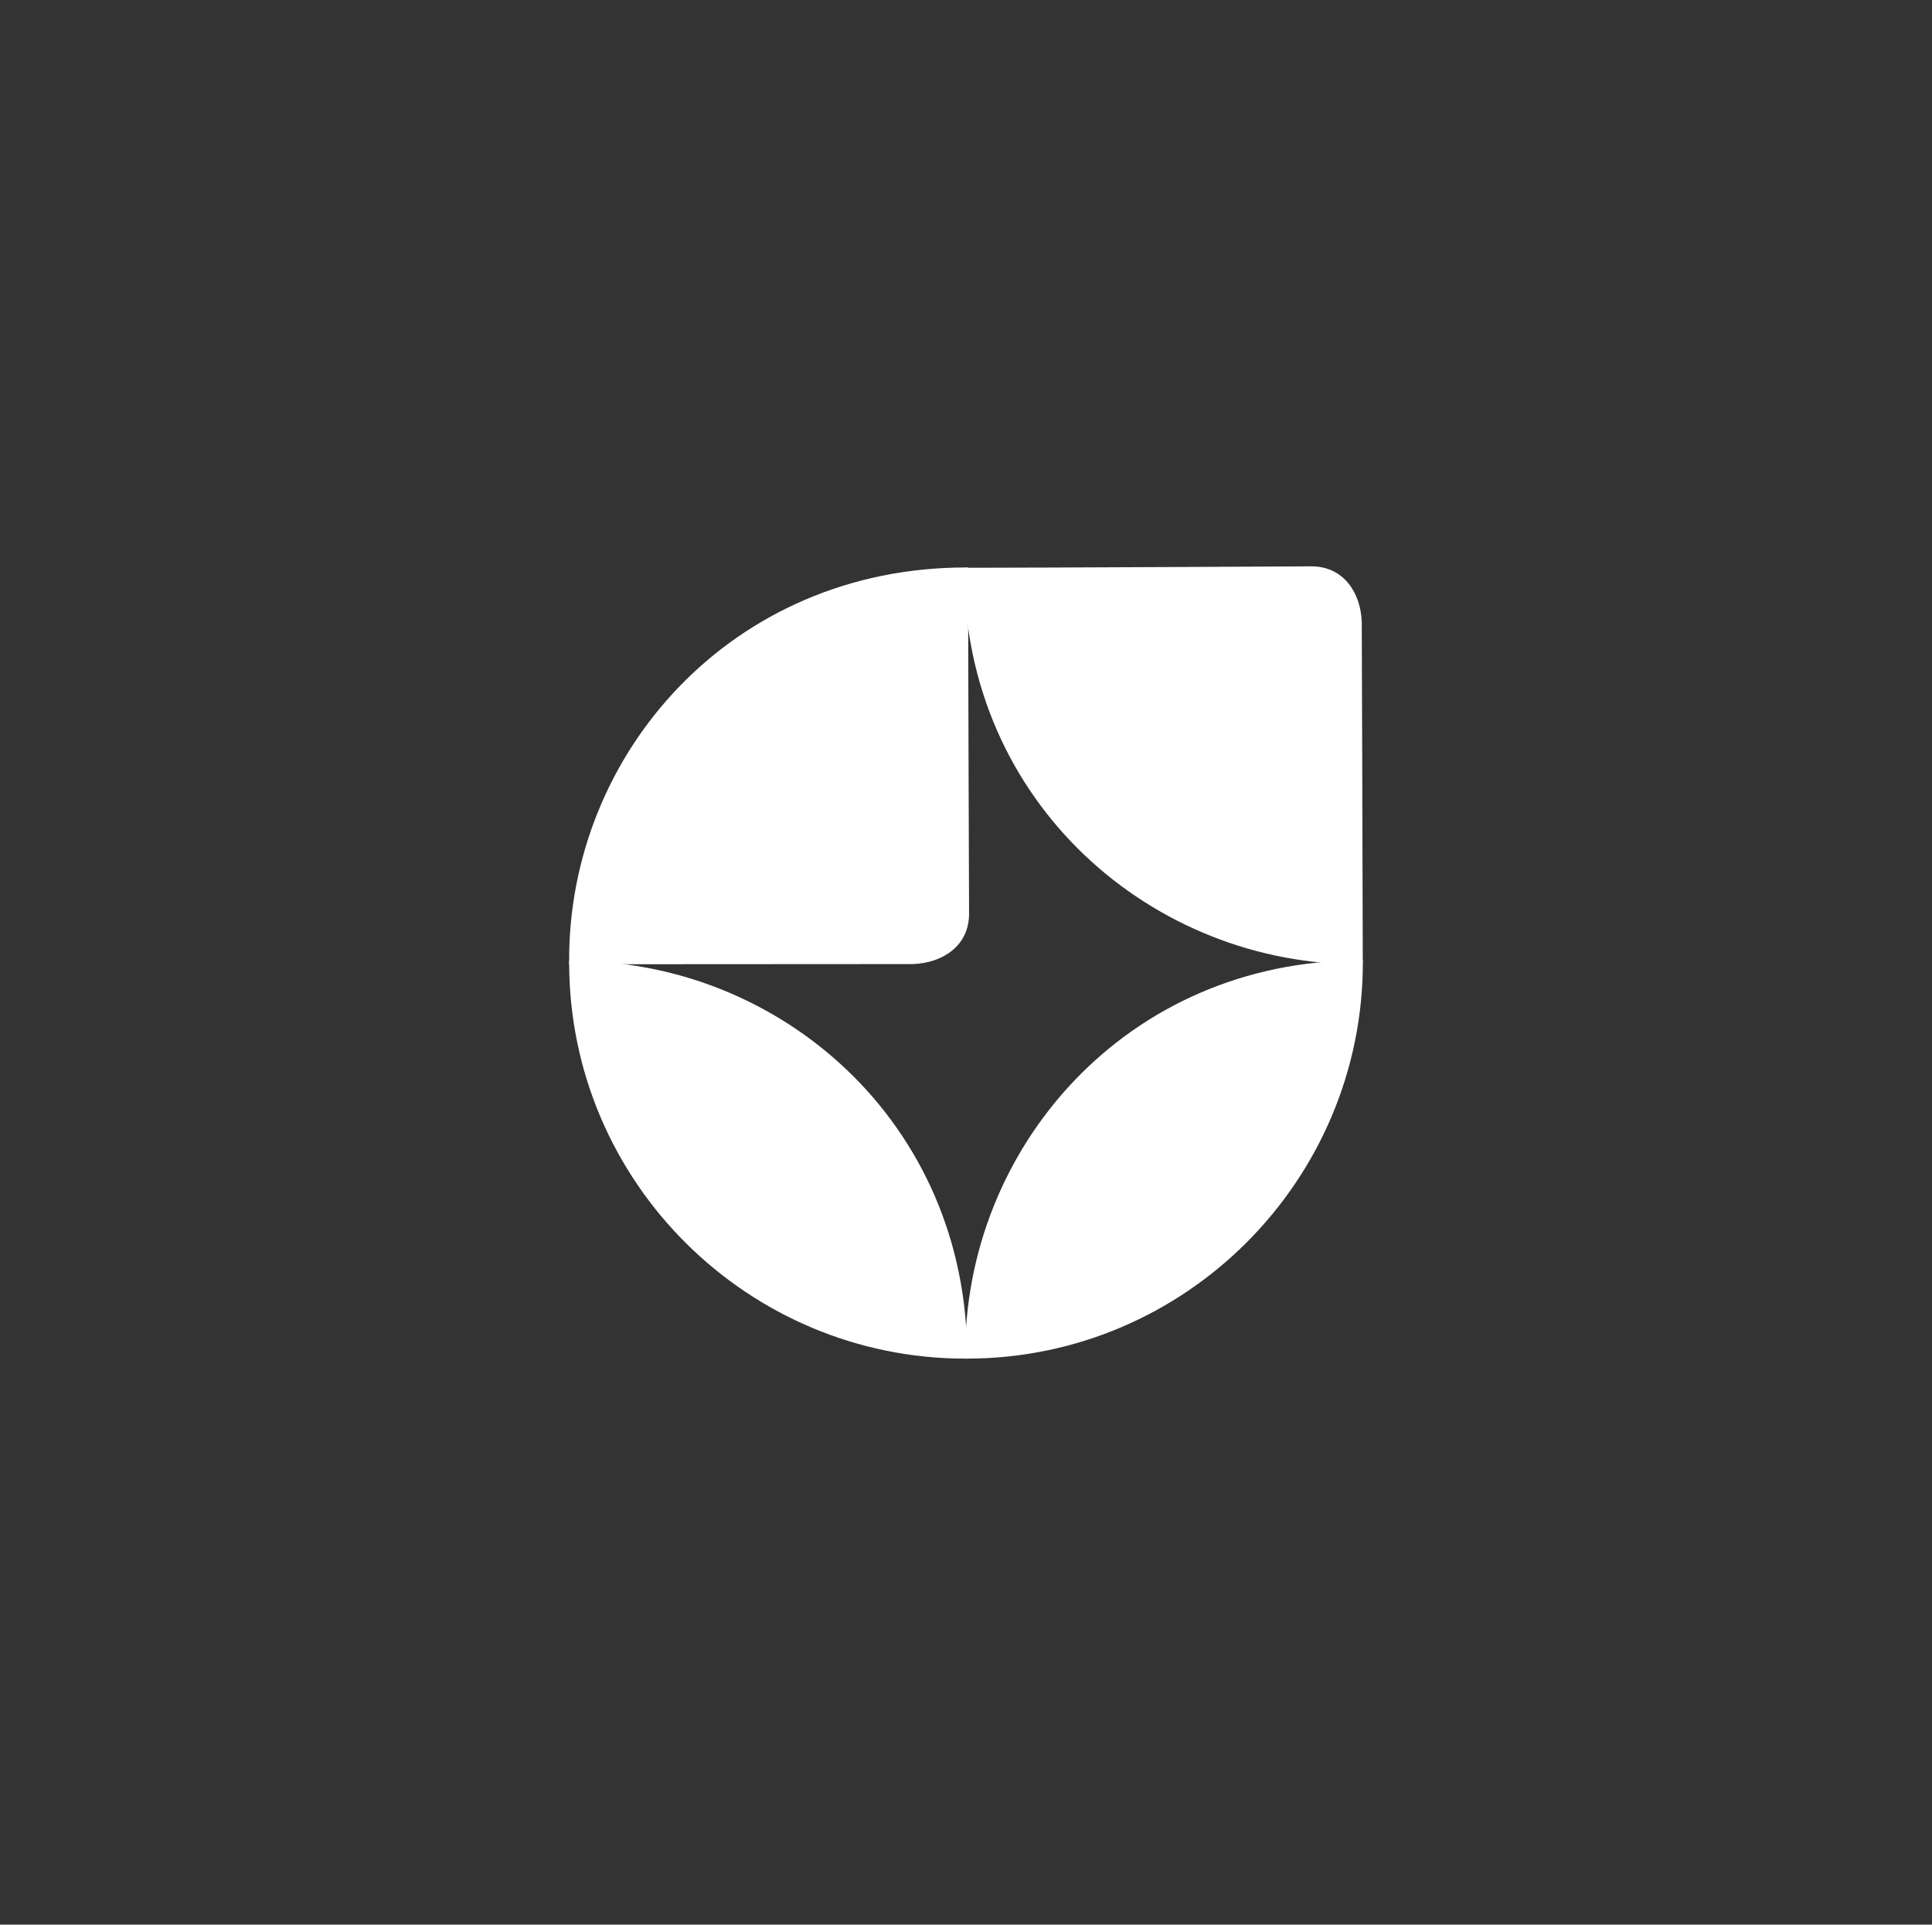 <svg id="eNHglVwe3Mq1" xmlns="http://www.w3.org/2000/svg" xmlns:xlink="http://www.w3.org/1999/xlink" viewBox="0 0 1059 1055" shape-rendering="geometricPrecision" text-rendering="geometricPrecision" project-id="47f351435e0f4677a3897a0d459b8d9e" export-id="5ffe5feb7df3434d81e2a88fdf21d69a" cached="false"><rect x="0" y="0" width="1059" height="1055" fill="#333333" stroke="none"/><path d="M528.507,742.786c-.837-113.325,87.679-216.28,215.852-216.167c0,118.518-96.254,216.042-215.852,216.167Z" transform="translate(1.614 0.882)" fill="#fff" stroke="#fff" stroke-width="2.118"/><path d="M527.806,741.995c-.837-113.325,88.38-215.49,216.553-215.376c0,37.615.534,188.778.534,188.778c0,16.975-14.018,25.913-29.727,26.491c0,0-143.439.062-187.36.107Z" transform="translate(-214.773-214.495)" fill="#fff" stroke="#fff" stroke-width="2.118"/><path d="M527.135,742.445c-.837-113.325,88.787-216.054,216.96-215.941c0,37.615.798,188.893.798,188.893c0,16.975-14.018,25.913-29.727,26.491c0,0-144.109.511-188.031.557Z" transform="matrix(0-.992 1.002 0 1.996 1050.421)" fill="#fff" stroke="#fff" stroke-width="2.118"/><path d="M528.512,742.66c-.837-113.325,87.674-216.154,215.847-216.041c0,118.518-96.249,215.917-215.847,216.041Z" transform="matrix(0 1-1 0 1055.693-.692)" fill="#fff" stroke="#fff" stroke-width="2.118"/></svg>
